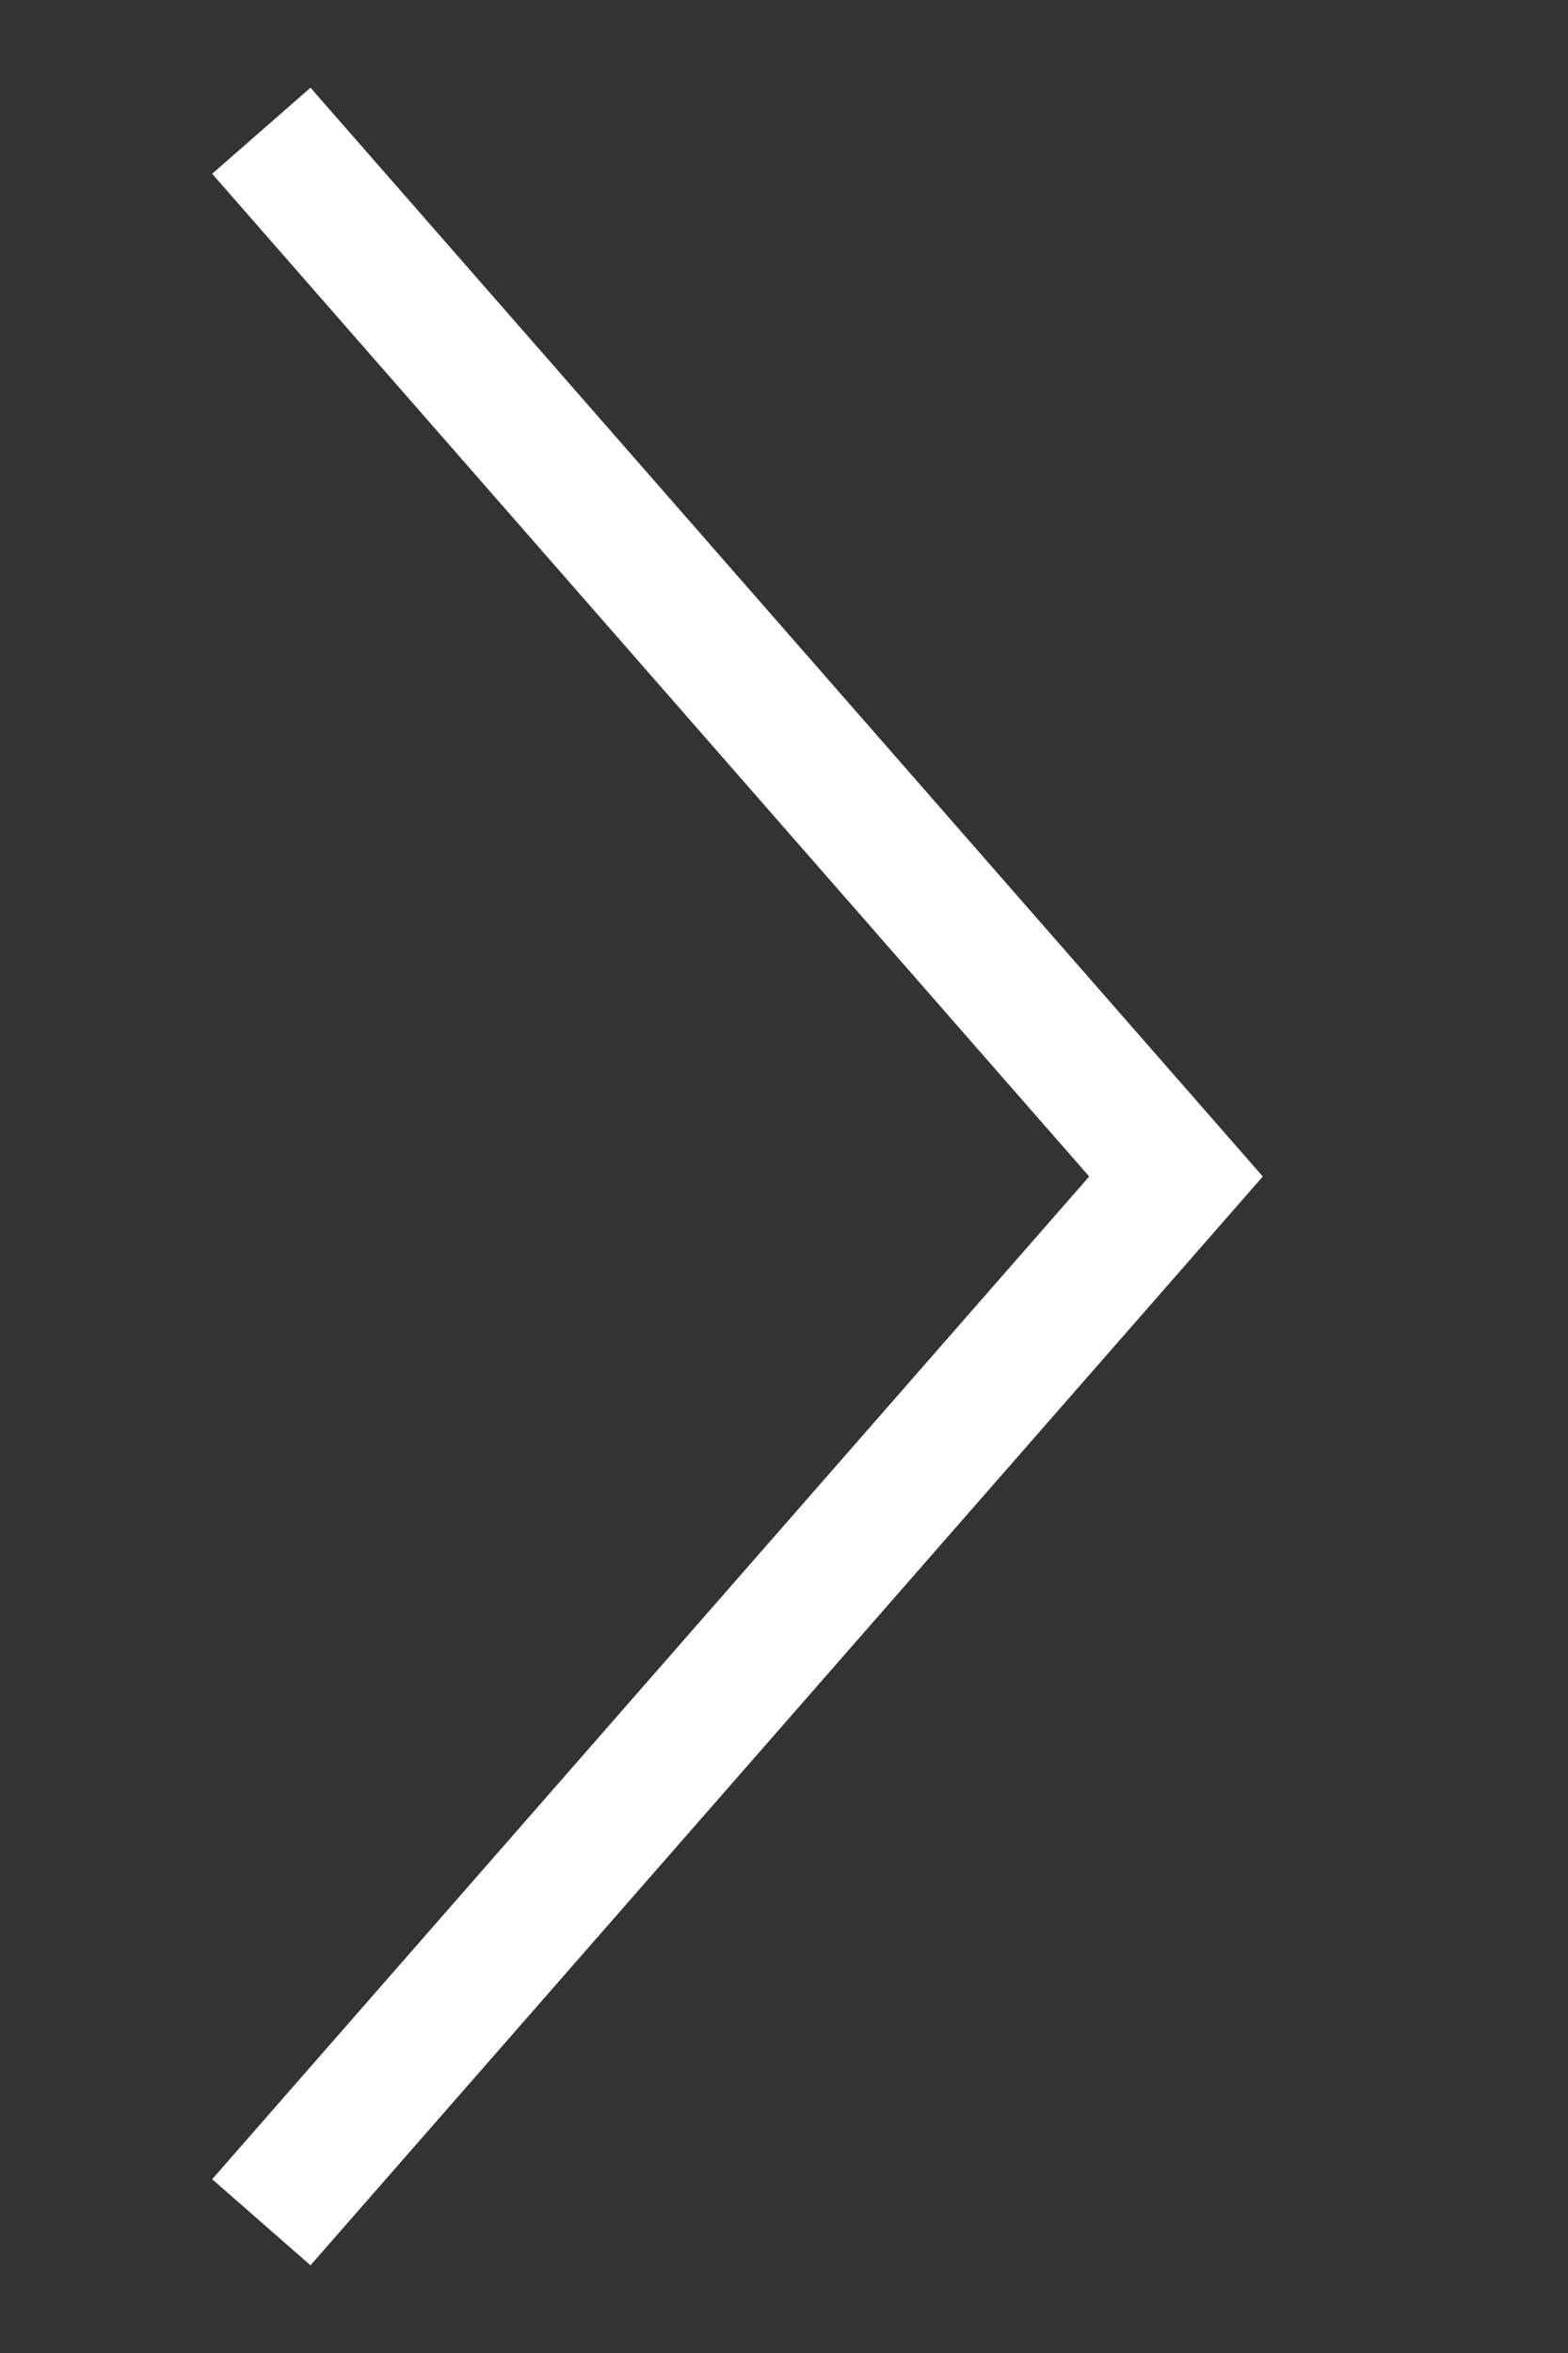 <?xml version="1.0" encoding="UTF-8"?>
<svg xmlns="http://www.w3.org/2000/svg" xml:space="preserve" width="12px" height="18px" version="1.1" style="shape-rendering:geometricPrecision; text-rendering:geometricPrecision; image-rendering:optimizeQuality; fill-rule:evenodd; clip-rule:evenodd"
viewBox="0 0 12 18">
  <rect x="0" y="0" width="12" height="18" fill="#333333" stroke="none"/>
  <defs>
    <style type="text/css">
      <![CDATA[
        .str0 {
          stroke:#ffffff;
          stroke-width:1;
          stroke-miterlimit:22.926
          }
        .fil0 {
          fill:none
          }
      ]]>
    </style>
  </defs>
  <g id="Слой_x0020_1">
    <polyline class="fil0 str0" points="2,1 9,9 2,17 "/>
  </g>
</svg>
